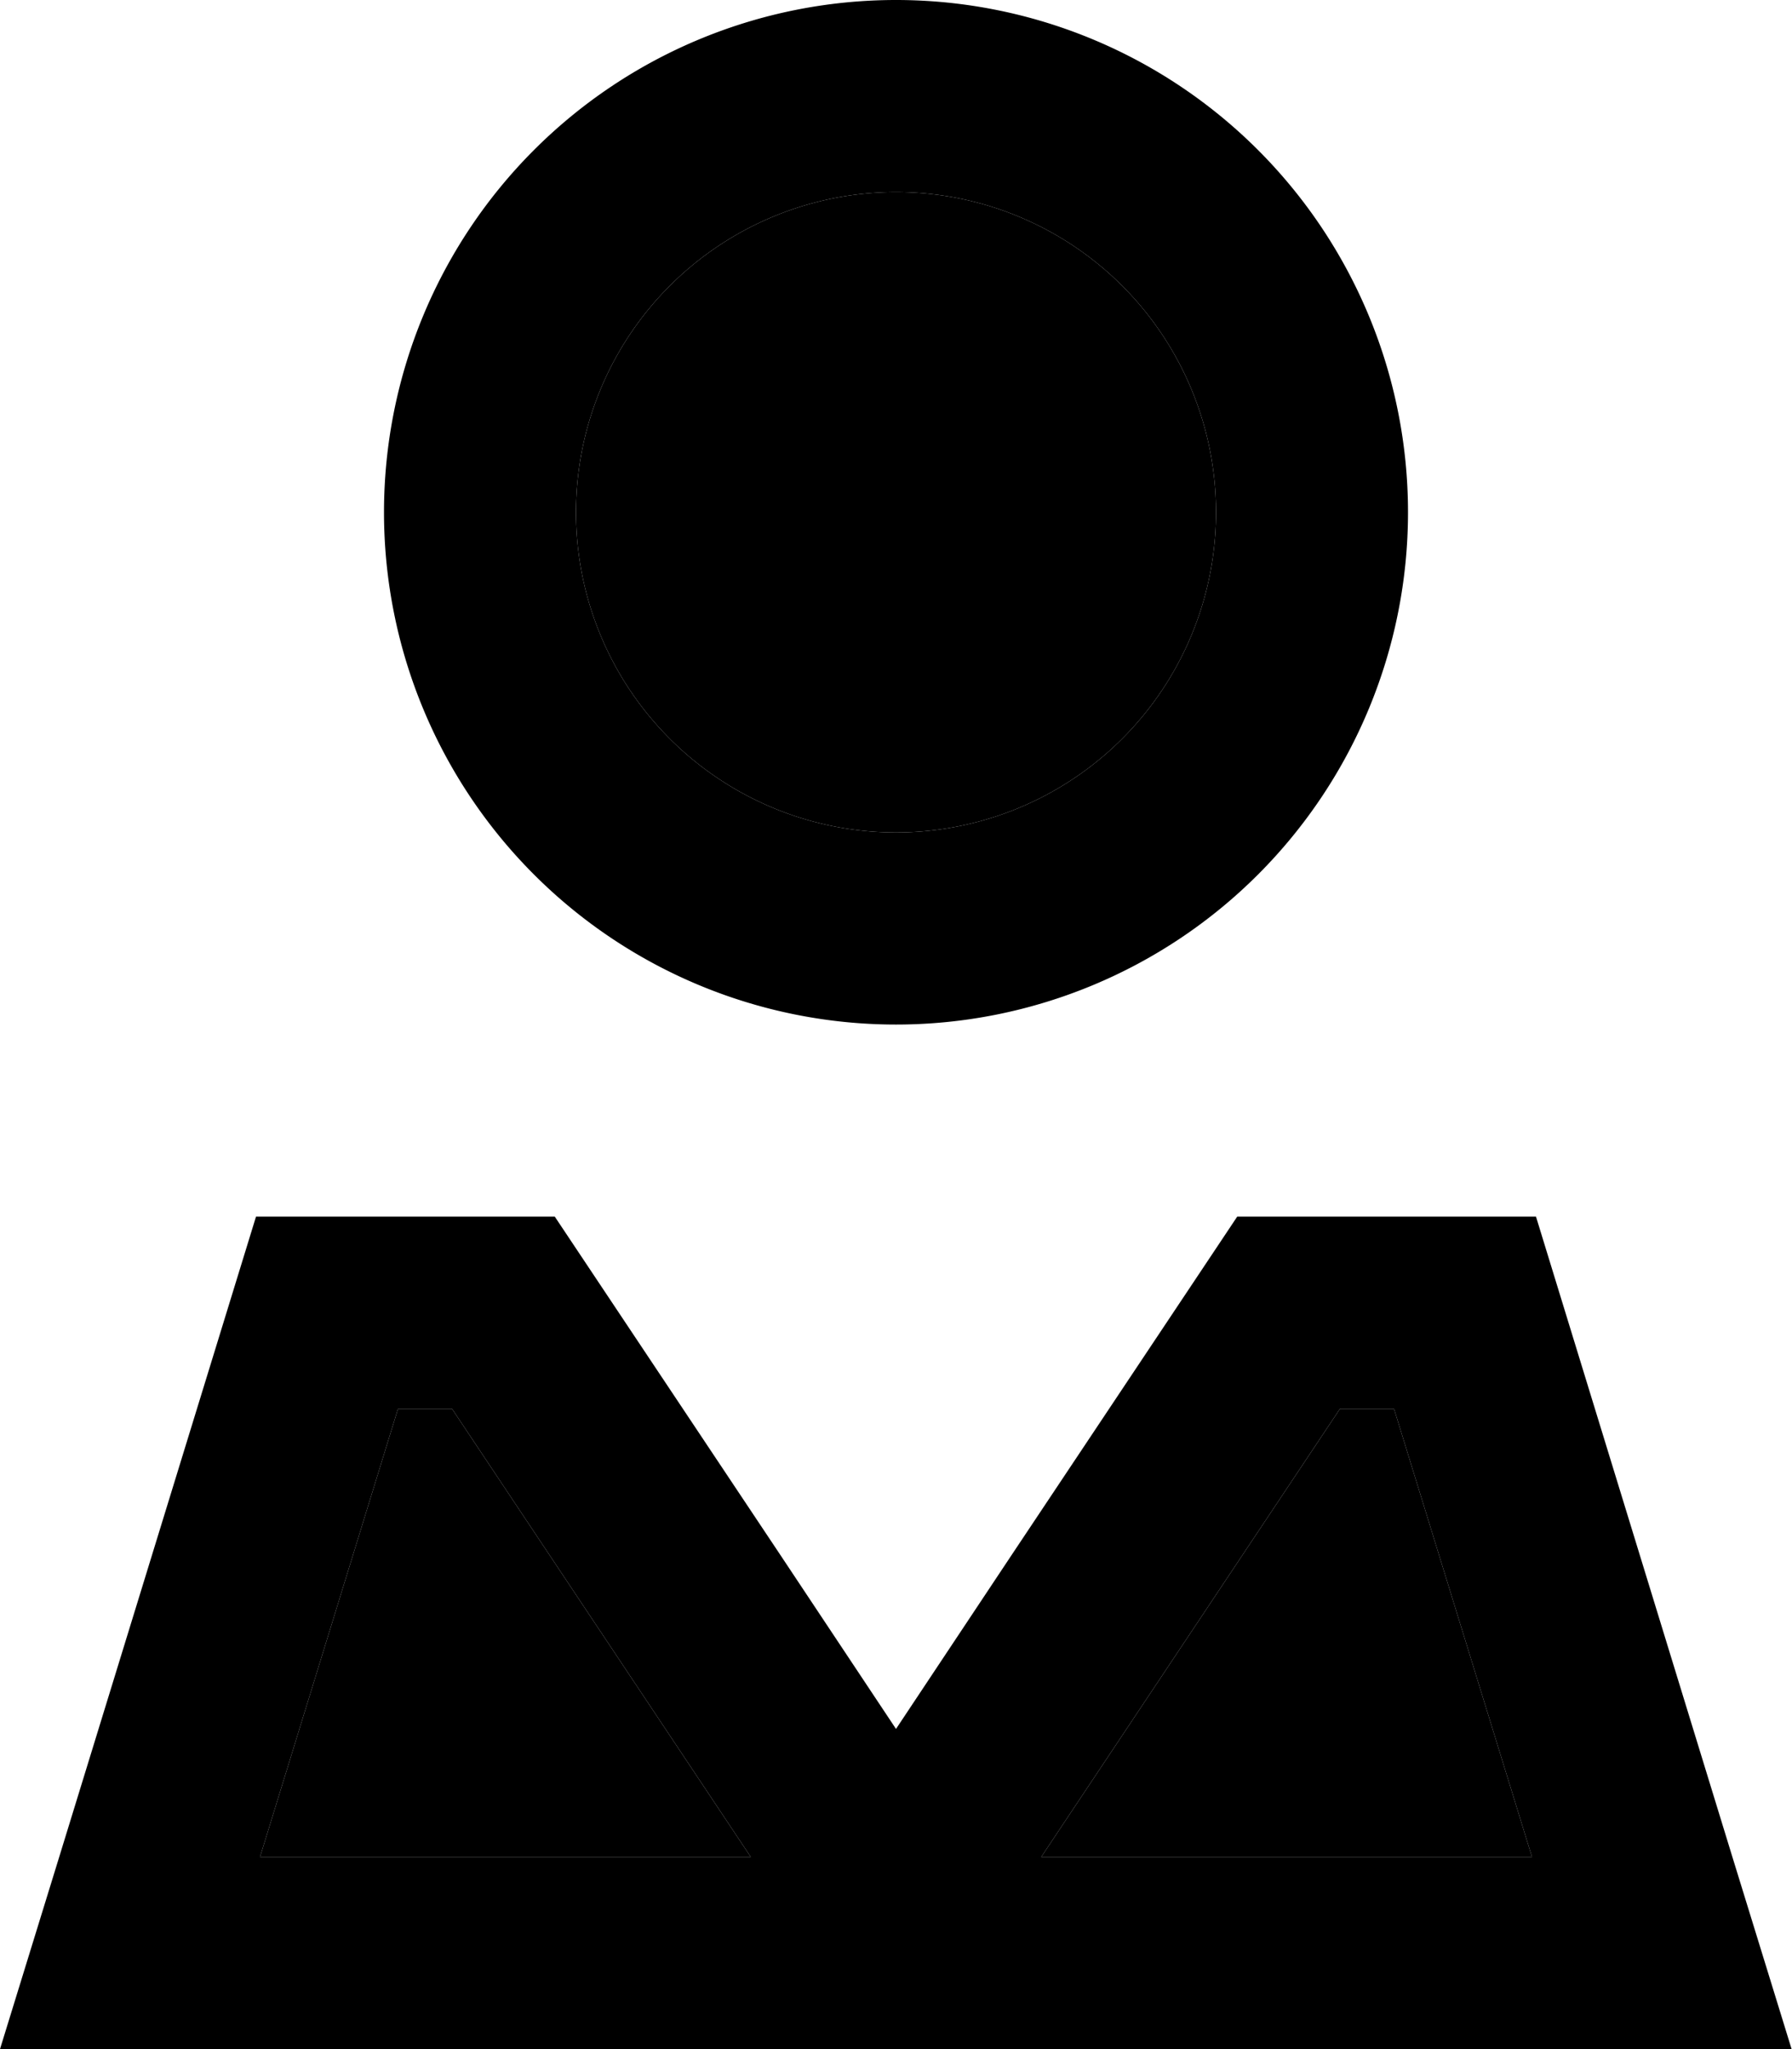 <svg xmlns="http://www.w3.org/2000/svg" viewBox="0 0 448 512"><path class="pr-icon-duotone-secondary" d="M65 464l122.7 0-3.6-5.4L113 352l-13.5 0L65 464zm79-336a80 80 0 1 0 160 0 80 80 0 1 0 -160 0zM260.4 464L383 464 348.5 352 335 352 263.9 458.6l-3.6 5.4z"/><path class="pr-icon-duotone-primary" d="M224 48a80 80 0 1 1 0 160 80 80 0 1 1 0-160zM96 128a128 128 0 1 0 256 0A128 128 0 1 0 96 128zm88.1 330.6l3.6 5.4L65 464 99.5 352l13.5 0 71.1 106.6zM219.6 512l8.7 0 169.4 0 50.2 0-14.8-48L384 304l-74.7 0-56.5 84.7L224 432l-28.8-43.3L138.7 304 64 304 14.8 464 0 512l50.2 0 169.4 0zm40.7-48l3.6-5.4L335 352l13.5 0L383 464l-122.7 0z"/></svg>
